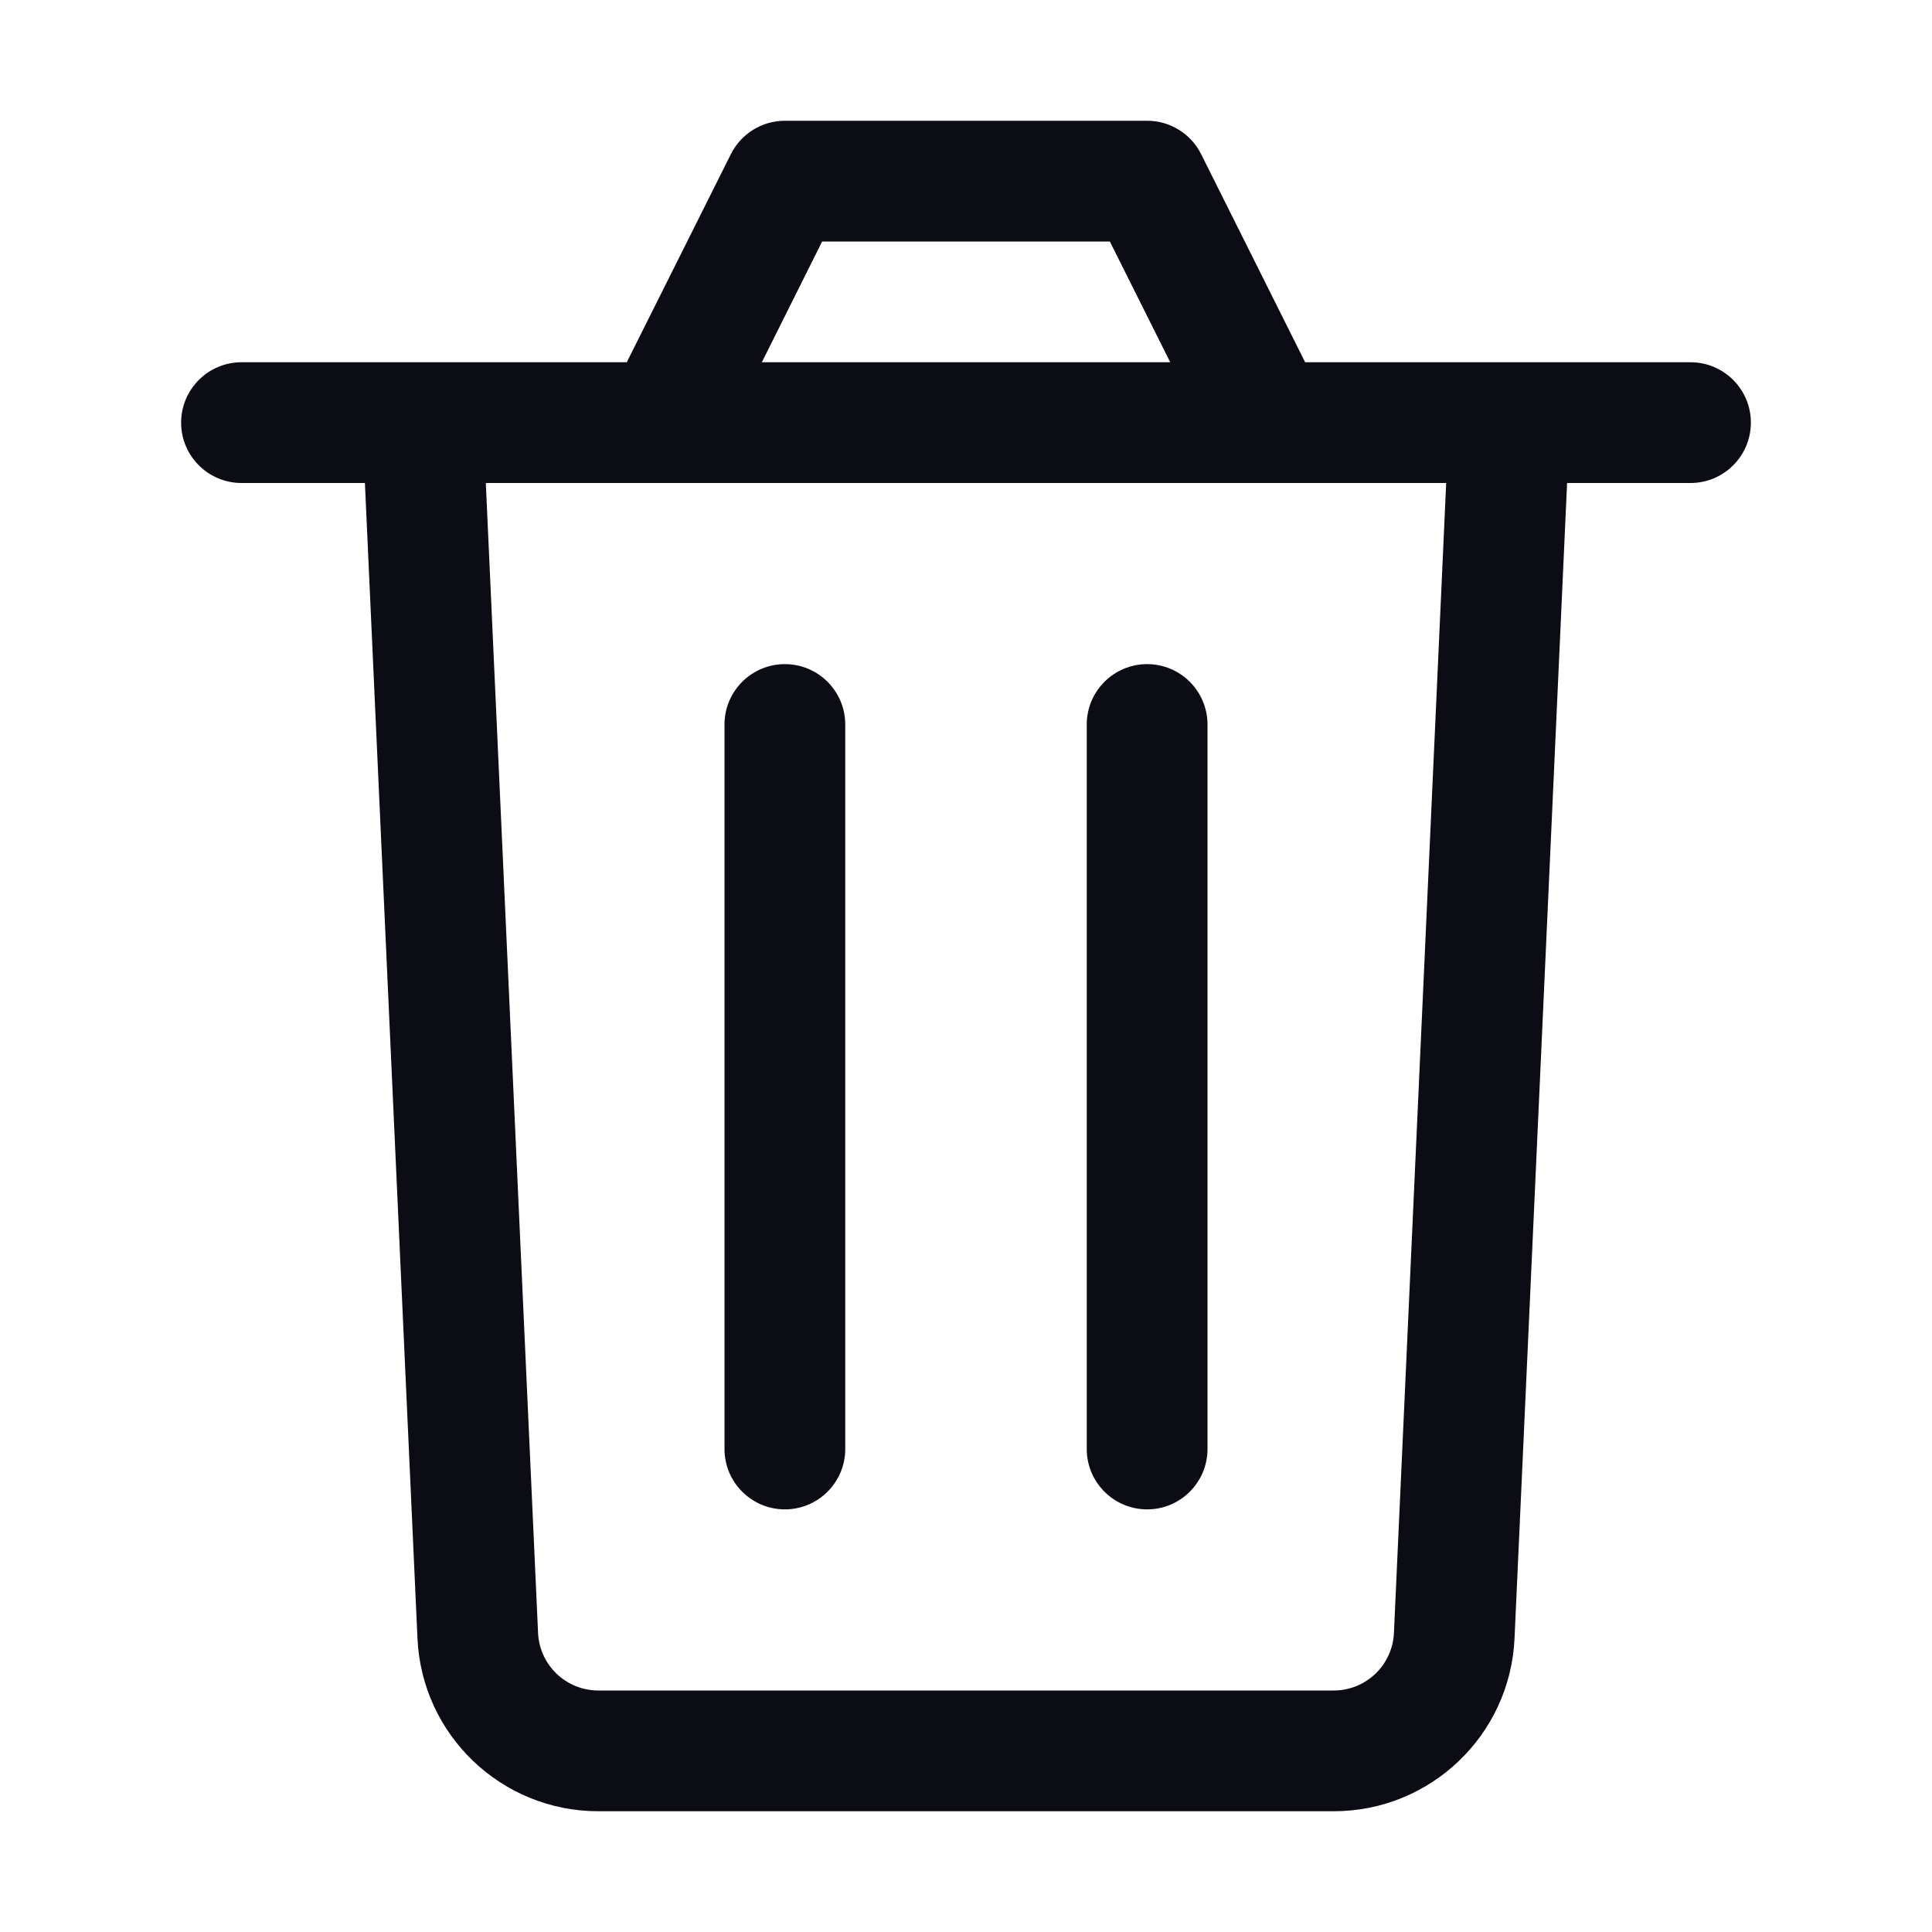 <svg width="24" height="24" viewBox="0 0 24 24" fill="none" xmlns="http://www.w3.org/2000/svg">
<path fill-rule="evenodd" clip-rule="evenodd" d="M9.75 1.5C9.466 1.5 9.206 1.661 9.079 1.915L7.786 4.5H3C2.586 4.5 2.25 4.836 2.25 5.25C2.25 5.664 2.586 6 3 6H4.533L5.186 20.352C5.24 21.554 6.23 22.5 7.433 22.5H16.567C17.77 22.5 18.76 21.554 18.814 20.352L19.467 6H21C21.414 6 21.75 5.664 21.75 5.25C21.75 4.836 21.414 4.5 21 4.5H16.213L14.921 1.915C14.794 1.661 14.534 1.5 14.25 1.5H9.75ZM14.537 4.5L13.787 3H10.213L9.464 4.5H14.537ZM6.035 6H17.965L17.316 20.284C17.298 20.685 16.968 21 16.567 21H7.433C7.032 21 6.702 20.685 6.684 20.284L6.035 6ZM10.5 9C10.5 8.586 10.164 8.25 9.75 8.25C9.336 8.25 9 8.586 9 9V18C9 18.414 9.336 18.75 9.75 18.75C10.164 18.75 10.5 18.414 10.5 18V9ZM15 9C15 8.586 14.664 8.25 14.25 8.25C13.836 8.25 13.5 8.586 13.5 9V18C13.5 18.414 13.836 18.75 14.25 18.75C14.664 18.75 15 18.414 15 18V9Z" fill="#0C0C14"/>
</svg>
